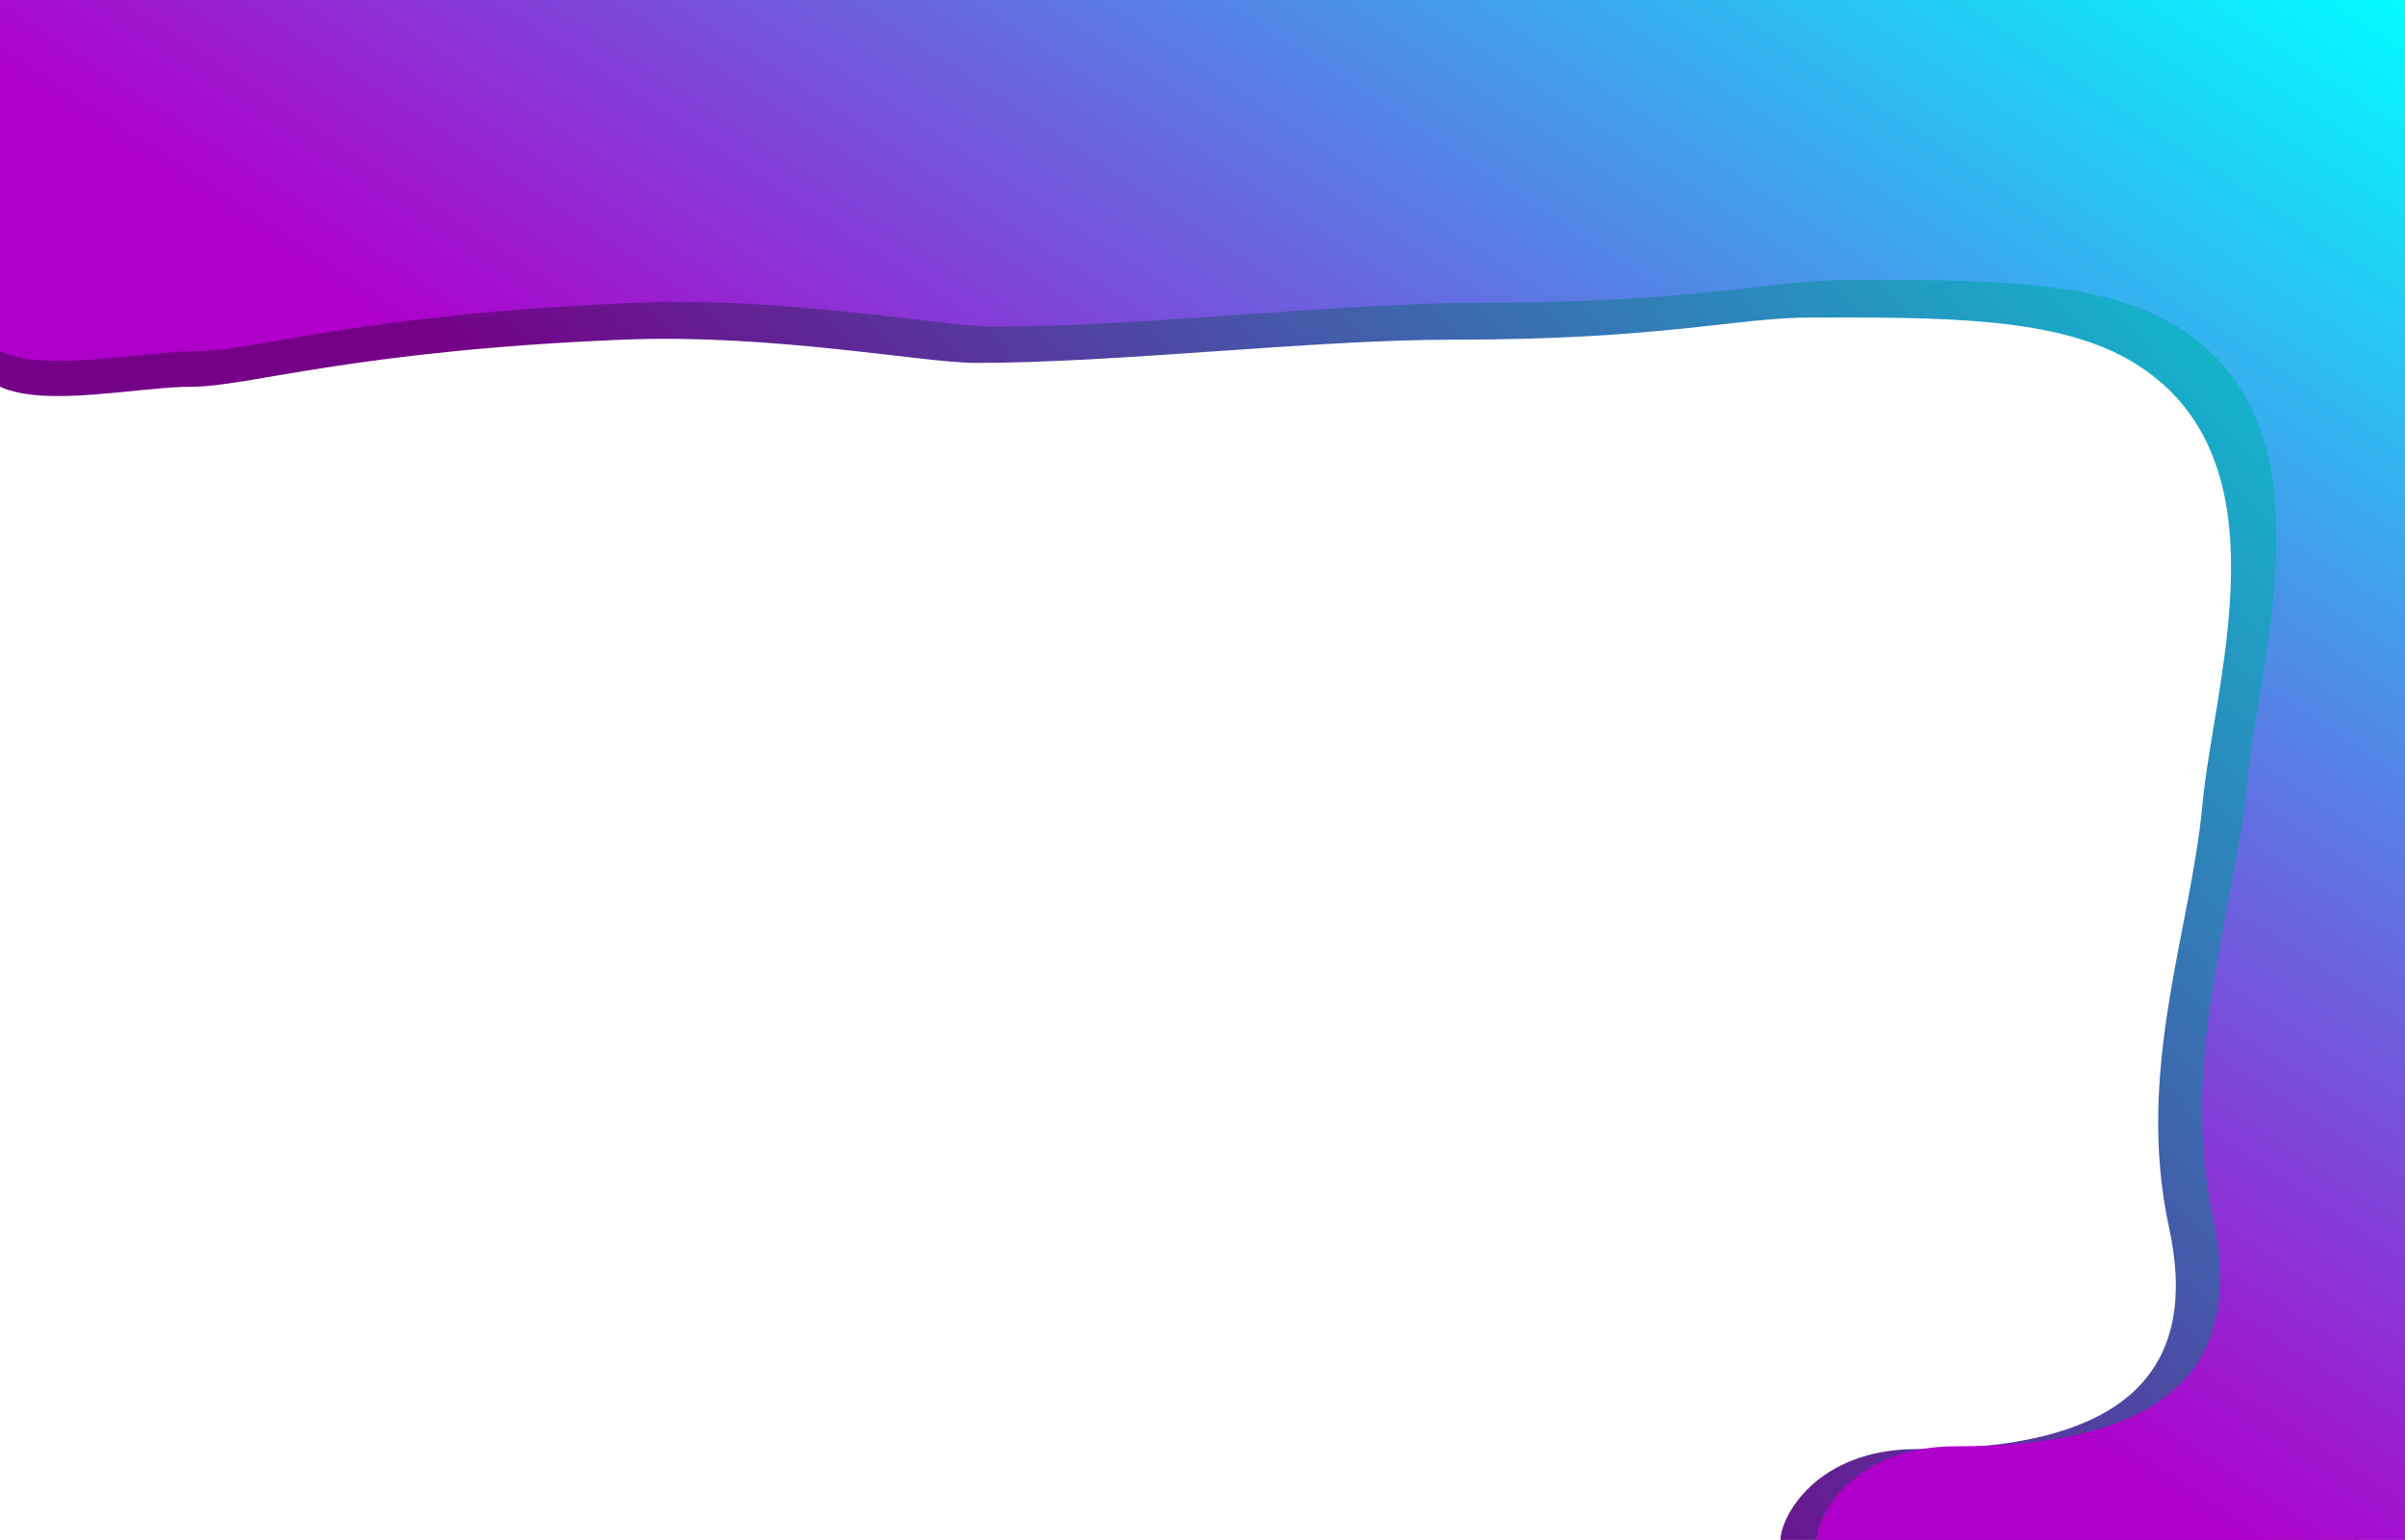 <svg width="1204" height="771" viewBox="0 0 1204 771" fill="none" xmlns="http://www.w3.org/2000/svg">
<path d="M1180 23V771H891.37C891.37 759.872 908.883 725.52 959.701 725.52C1057.23 725.52 1102.54 691.652 1085.89 614.723C1068.83 535.919 1096.69 466.188 1102.54 403.29C1108.38 340.392 1146.38 229.595 1068.43 181.696C1030.45 158.357 971.736 158.956 907.168 158.956C868.494 158.956 833.547 170.084 726.416 170.084C657.596 170.084 559.618 181.696 488.563 181.696C461.759 181.696 386.636 166.918 311.171 170.084C176.257 175.744 123.947 193.608 96.537 193.608C69.126 193.608 23.032 204.151 0 193.608V23H1180Z" fill="url(#paint0_linear_1_2)"/>
<path d="M1204 0V771H909.5C909.5 759.53 927.369 724.122 979.221 724.122C1078.73 724.122 1124.96 689.212 1107.97 609.918C1090.57 528.69 1118.99 456.815 1124.96 391.983C1130.92 327.151 1169.7 212.948 1090.16 163.576C1051.41 139.519 991.5 140.136 925.619 140.136C886.159 140.136 850.5 151.607 741.191 151.607C670.971 151.607 571 163.576 498.5 163.576C471.151 163.576 394.5 148.343 317.5 151.607C179.842 157.441 126.468 175.854 98.5 175.854C70.532 175.854 23.5 186.721 0 175.854V0H1204Z" fill="url(#paint1_linear_1_2)"/>
<defs>
<linearGradient id="paint0_linear_1_2" x1="1109.36" y1="-33.124" x2="534.75" y2="506.833" gradientUnits="userSpaceOnUse">
<stop stop-color="#00DBDB"/>
<stop offset="1" stop-color="#740087"/>
</linearGradient>
<linearGradient id="paint1_linear_1_2" x1="1131.92" y1="-57.849" x2="746.928" y2="526.998" gradientUnits="userSpaceOnUse">
<stop stop-color="#00FFFF"/>
<stop offset="1" stop-color="#AE00CA"/>
</linearGradient>
</defs>
</svg>
